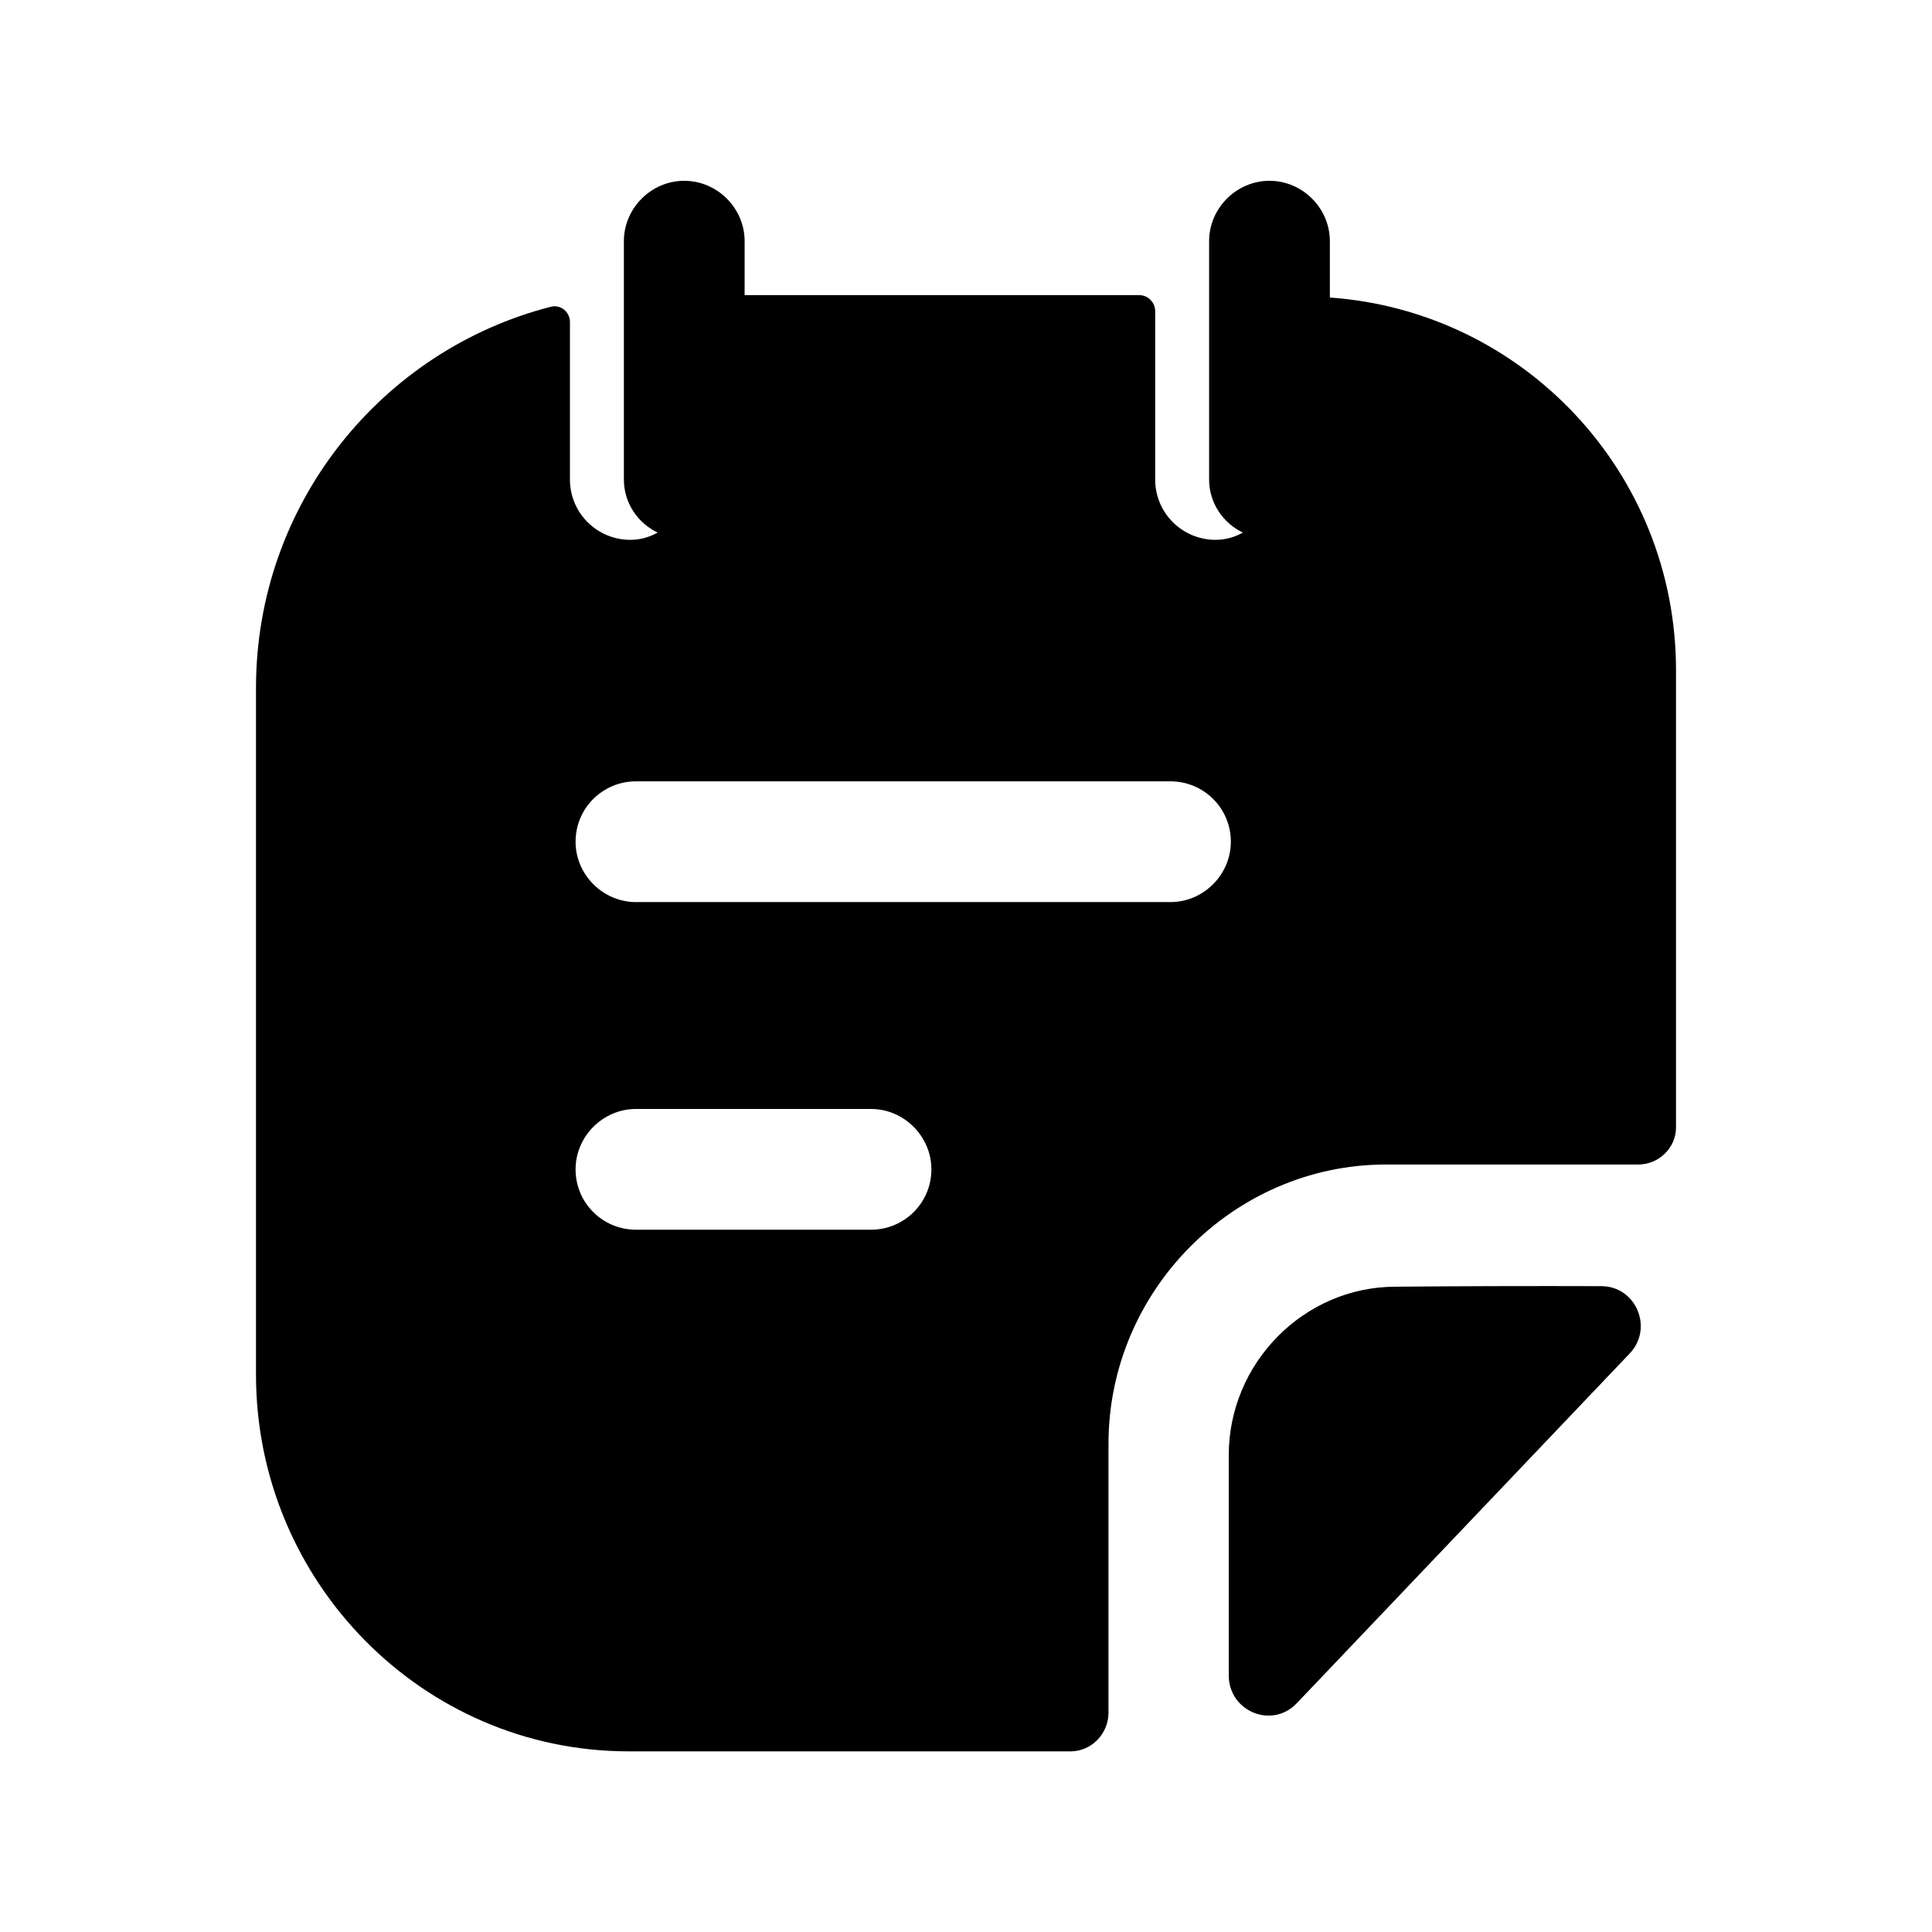 <svg width="24" height="24" viewBox="0 0 24 24" fill="none" xmlns="http://www.w3.org/2000/svg">
<path fill-rule="evenodd" clip-rule="evenodd" d="M14.54 11.206H7.9C7.49 11.206 7.15 10.866 7.15 10.456C7.15 10.036 7.49 9.706 7.9 9.706H14.54C14.95 9.706 15.29 10.036 15.29 10.456C15.29 10.866 14.95 11.206 14.54 11.206ZM10.82 15.276H7.9C7.49 15.276 7.15 14.946 7.15 14.526C7.15 14.116 7.49 13.776 7.9 13.776H10.82C11.23 13.776 11.57 14.116 11.57 14.526C11.57 14.946 11.23 15.276 10.82 15.276ZM16.52 3.696V2.996C16.52 2.586 16.18 2.246 15.77 2.246C15.36 2.246 15.02 2.586 15.02 2.996V5.956C15.02 6.246 15.19 6.496 15.44 6.616C15.33 6.676 15.22 6.706 15.1 6.706C14.69 6.706 14.35 6.376 14.35 5.956V3.866C14.35 3.756 14.261 3.666 14.15 3.666H9.25V2.996C9.25 2.586 8.91 2.246 8.5 2.246C8.09 2.246 7.75 2.586 7.75 2.996V5.956C7.75 6.246 7.92 6.496 8.17 6.616C8.06 6.676 7.95 6.706 7.83 6.706C7.42 6.706 7.08 6.376 7.08 5.956V4.001C7.08 3.874 6.964 3.779 6.842 3.811C4.741 4.349 3.18 6.262 3.18 8.546V17.076C3.18 19.646 5.25 21.756 7.81 21.756H13.3C13.56 21.756 13.77 21.536 13.77 21.276V17.936C13.77 16.036 15.32 14.476 17.2 14.466H20.35C20.61 14.466 20.82 14.256 20.82 14.006V8.326C20.82 5.866 18.92 3.866 16.52 3.696Z" fill="black"/>
<path fill-rule="evenodd" clip-rule="evenodd" d="M19.892 15.977C19.047 15.974 18.052 15.977 17.336 15.984C16.2 15.984 15.264 16.93 15.264 18.077V20.812C15.264 21.259 15.801 21.482 16.108 21.159C16.664 20.575 17.429 19.772 18.189 18.973C18.948 18.176 19.703 17.383 20.244 16.814C20.544 16.5 20.324 15.978 19.892 15.977Z" fill="black"/>
</svg>